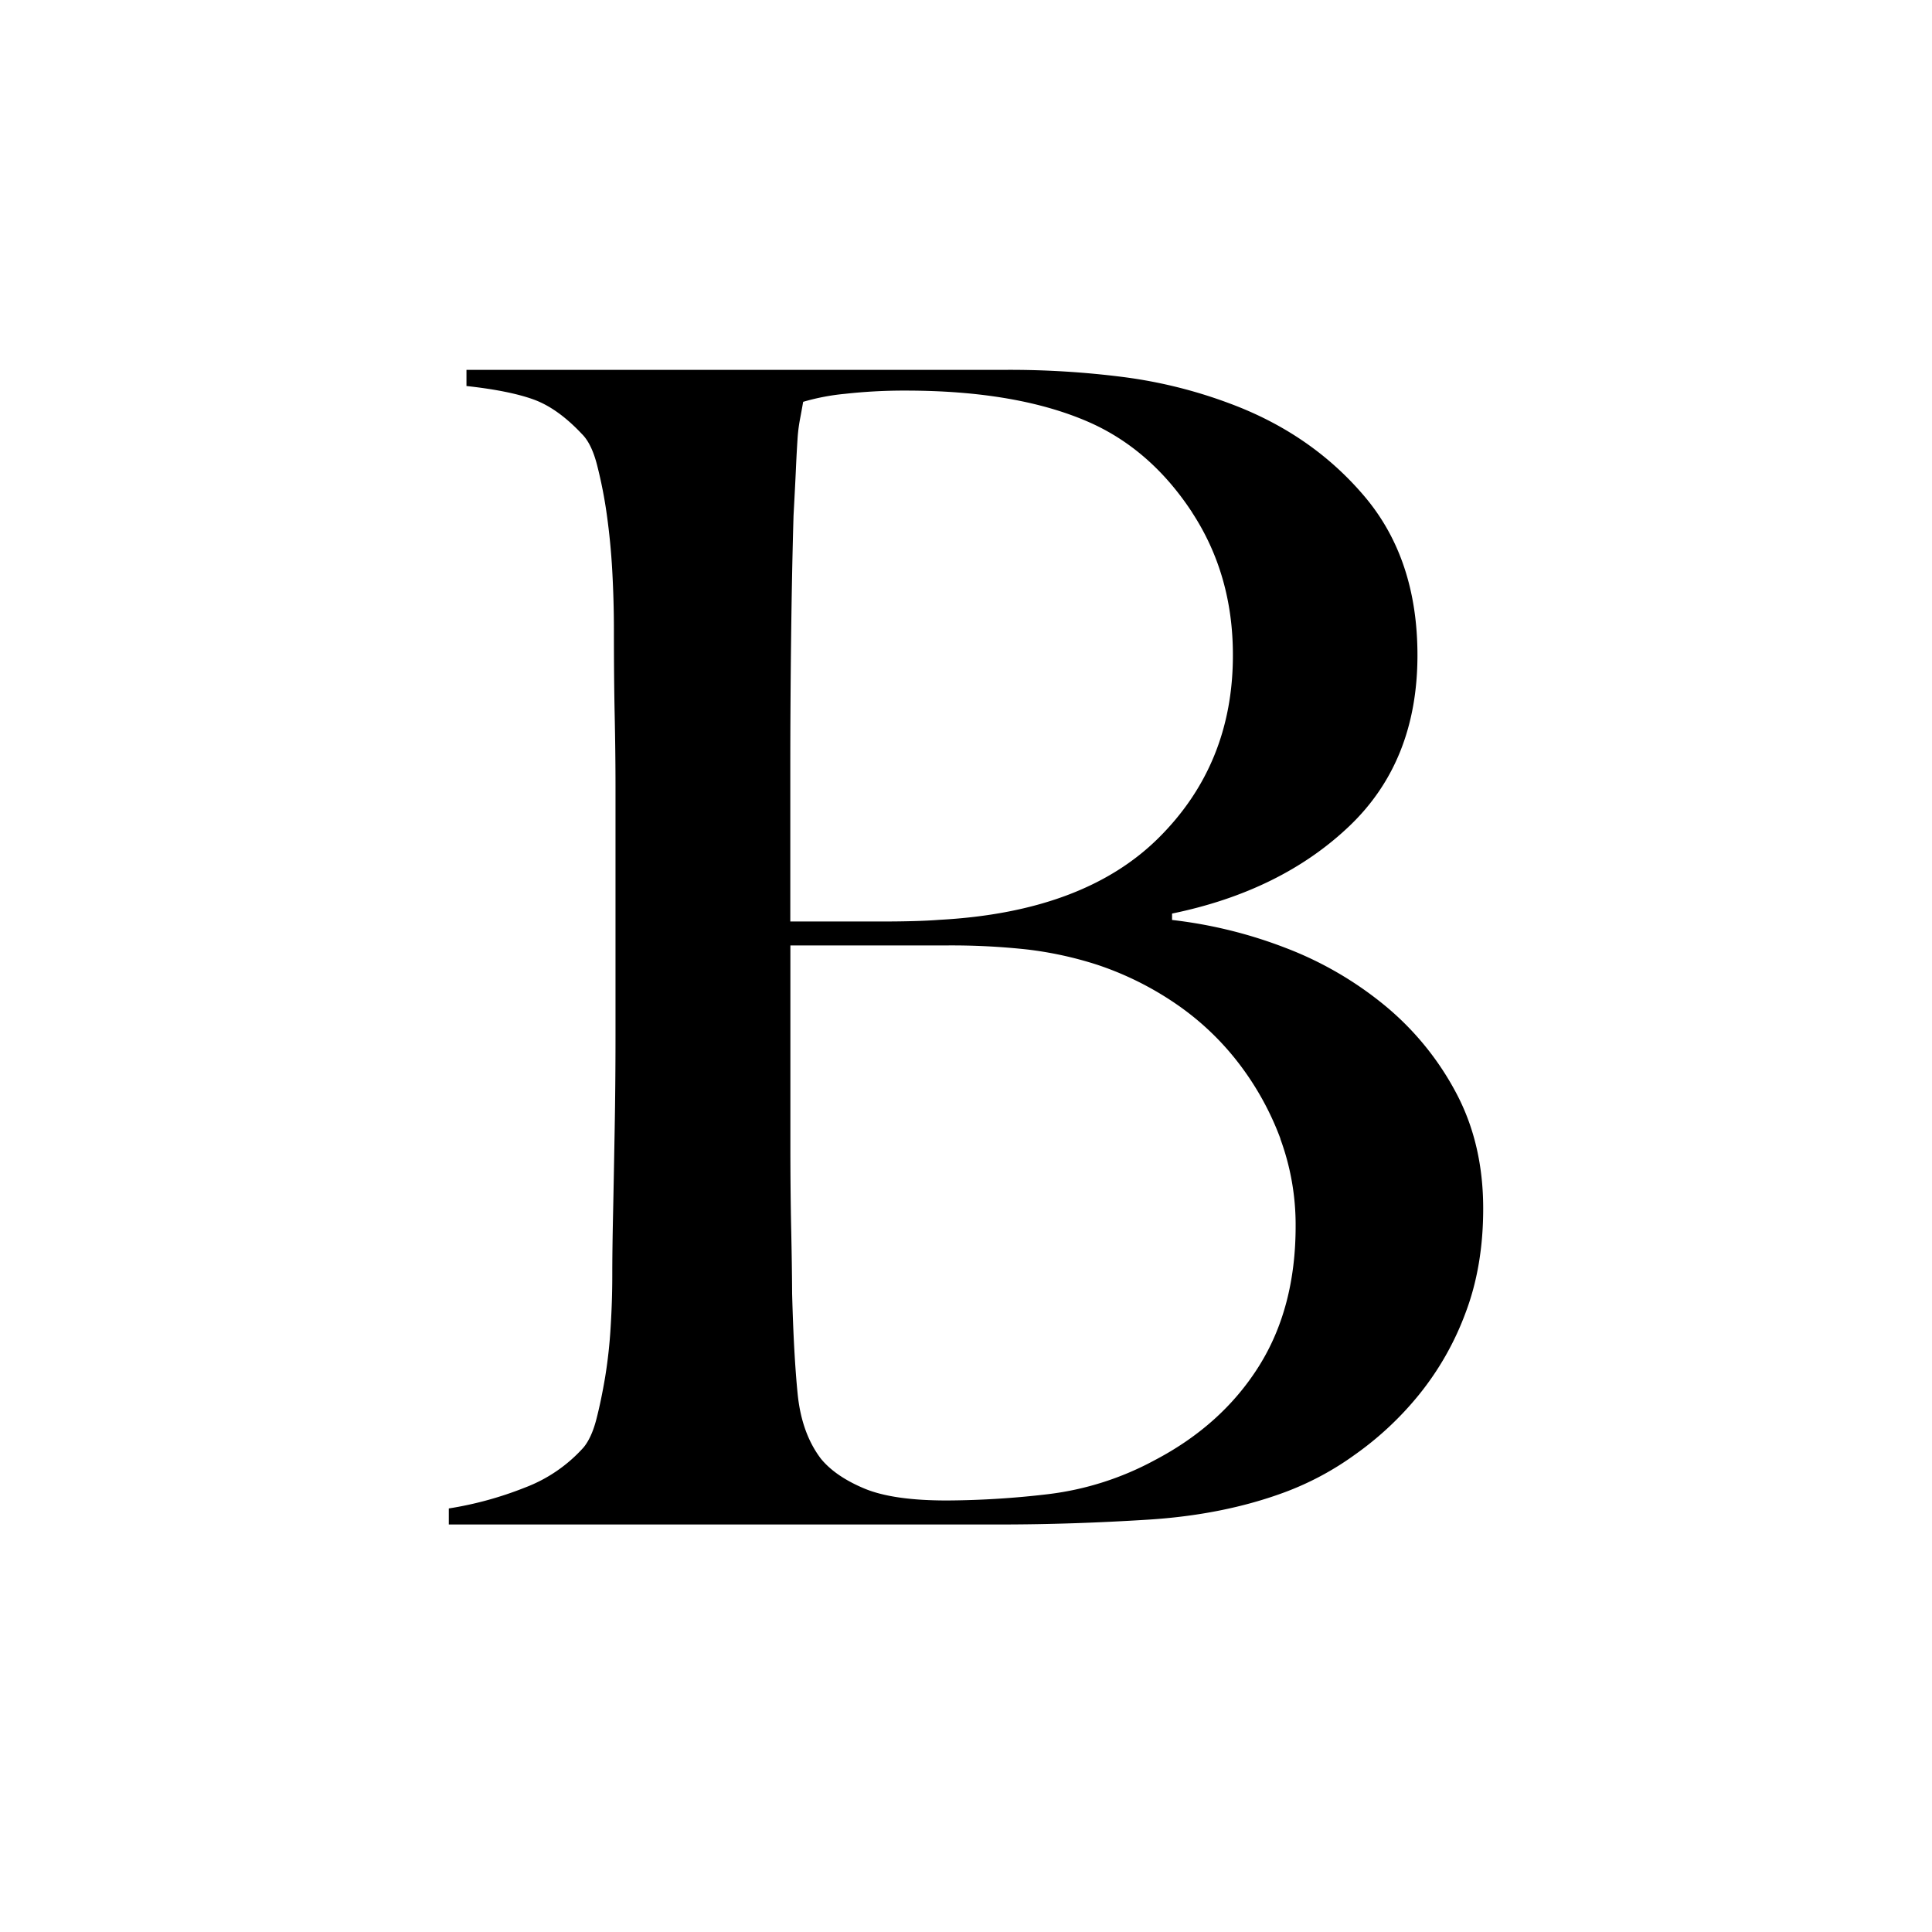 <svg id="Layer_1" data-name="Layer 1" xmlns="http://www.w3.org/2000/svg" viewBox="0 0 700 700"><title>alphabet</title><path d="M531,475.65a105,105,0,0,1-16.85,29.65,116.12,116.12,0,0,1-23.24,21.75,106.63,106.63,0,0,1-25.57,13.67q-22.09,8.16-49.39,9.88t-52.88,1.75H162.61v-5.81a129,129,0,0,0,27.6-7.57,54.21,54.21,0,0,0,21.21-14.52c1.92-2.31,3.49-5.72,4.64-10.16s2.23-9.6,3.2-15.37a176.58,176.58,0,0,0,2-18.35q.59-9.57.58-18.87c0-5.43.09-12.76.29-22.08s.38-19.48.58-30.5.3-22.37.3-34v-90c0-8.56-.11-17.26-.3-26.15s-.28-19.19-.28-30.83c0-6.95-.2-14-.59-21.18s-1.07-14-2-20.62a163,163,0,0,0-3.48-17.73q-2-7.87-5.51-11.35-8.73-9.3-17.44-12.49c-5.82-2.12-14-3.78-24.4-4.91V134H364.82a324.48,324.48,0,0,1,42.12,2.6,172.5,172.5,0,0,1,38.65,9.6q29.63,11,48.81,33.67t19.17,57.55q0,38.37-24.69,61.9T424.66,331v2.32a166.6,166.6,0,0,1,41.26,10.17,128.79,128.79,0,0,1,36.32,21.23,104.18,104.18,0,0,1,25.57,31.68q9.59,18.3,9.58,41.52Q537.39,458.79,531,475.65Zm-99.07-290Q417.11,163.06,395,153.15q-26.16-11.62-66.83-11.63a193.47,193.47,0,0,0-22.09,1.18A80.57,80.57,0,0,0,291,145.59c-.41,2.36-.8,4.49-1.17,6.43a58.06,58.06,0,0,0-.88,7.23c-.19,2.93-.39,6.48-.58,10.74s-.48,9.88-.86,16.88q-.59,20.35-.88,44.73t-.29,46.49v55.79h32.54c8.91,0,16.07-.18,21.5-.61q52.3-2.83,79.32-29.6t27-66.25Q446.74,208.34,431.93,185.69Zm32,226.93a104.85,104.85,0,0,0-15.11-27.33,99.23,99.23,0,0,0-22.66-21.47,114.18,114.18,0,0,0-28.77-14.28,133.94,133.94,0,0,0-25.27-5.49,252.9,252.9,0,0,0-29.34-1.46H286.37v72.63q0,16.25.29,29.93T287,468.7q.58,22.07,2,36.32t8.43,23.5q5.23,6.39,15.69,10.78t30.21,4.35a323.77,323.77,0,0,0,36.62-2.31,108.14,108.14,0,0,0,38.35-12.25q24.39-12.76,37.77-34t13.36-50.89A90.14,90.14,0,0,0,463.89,412.62Z"/></svg>
